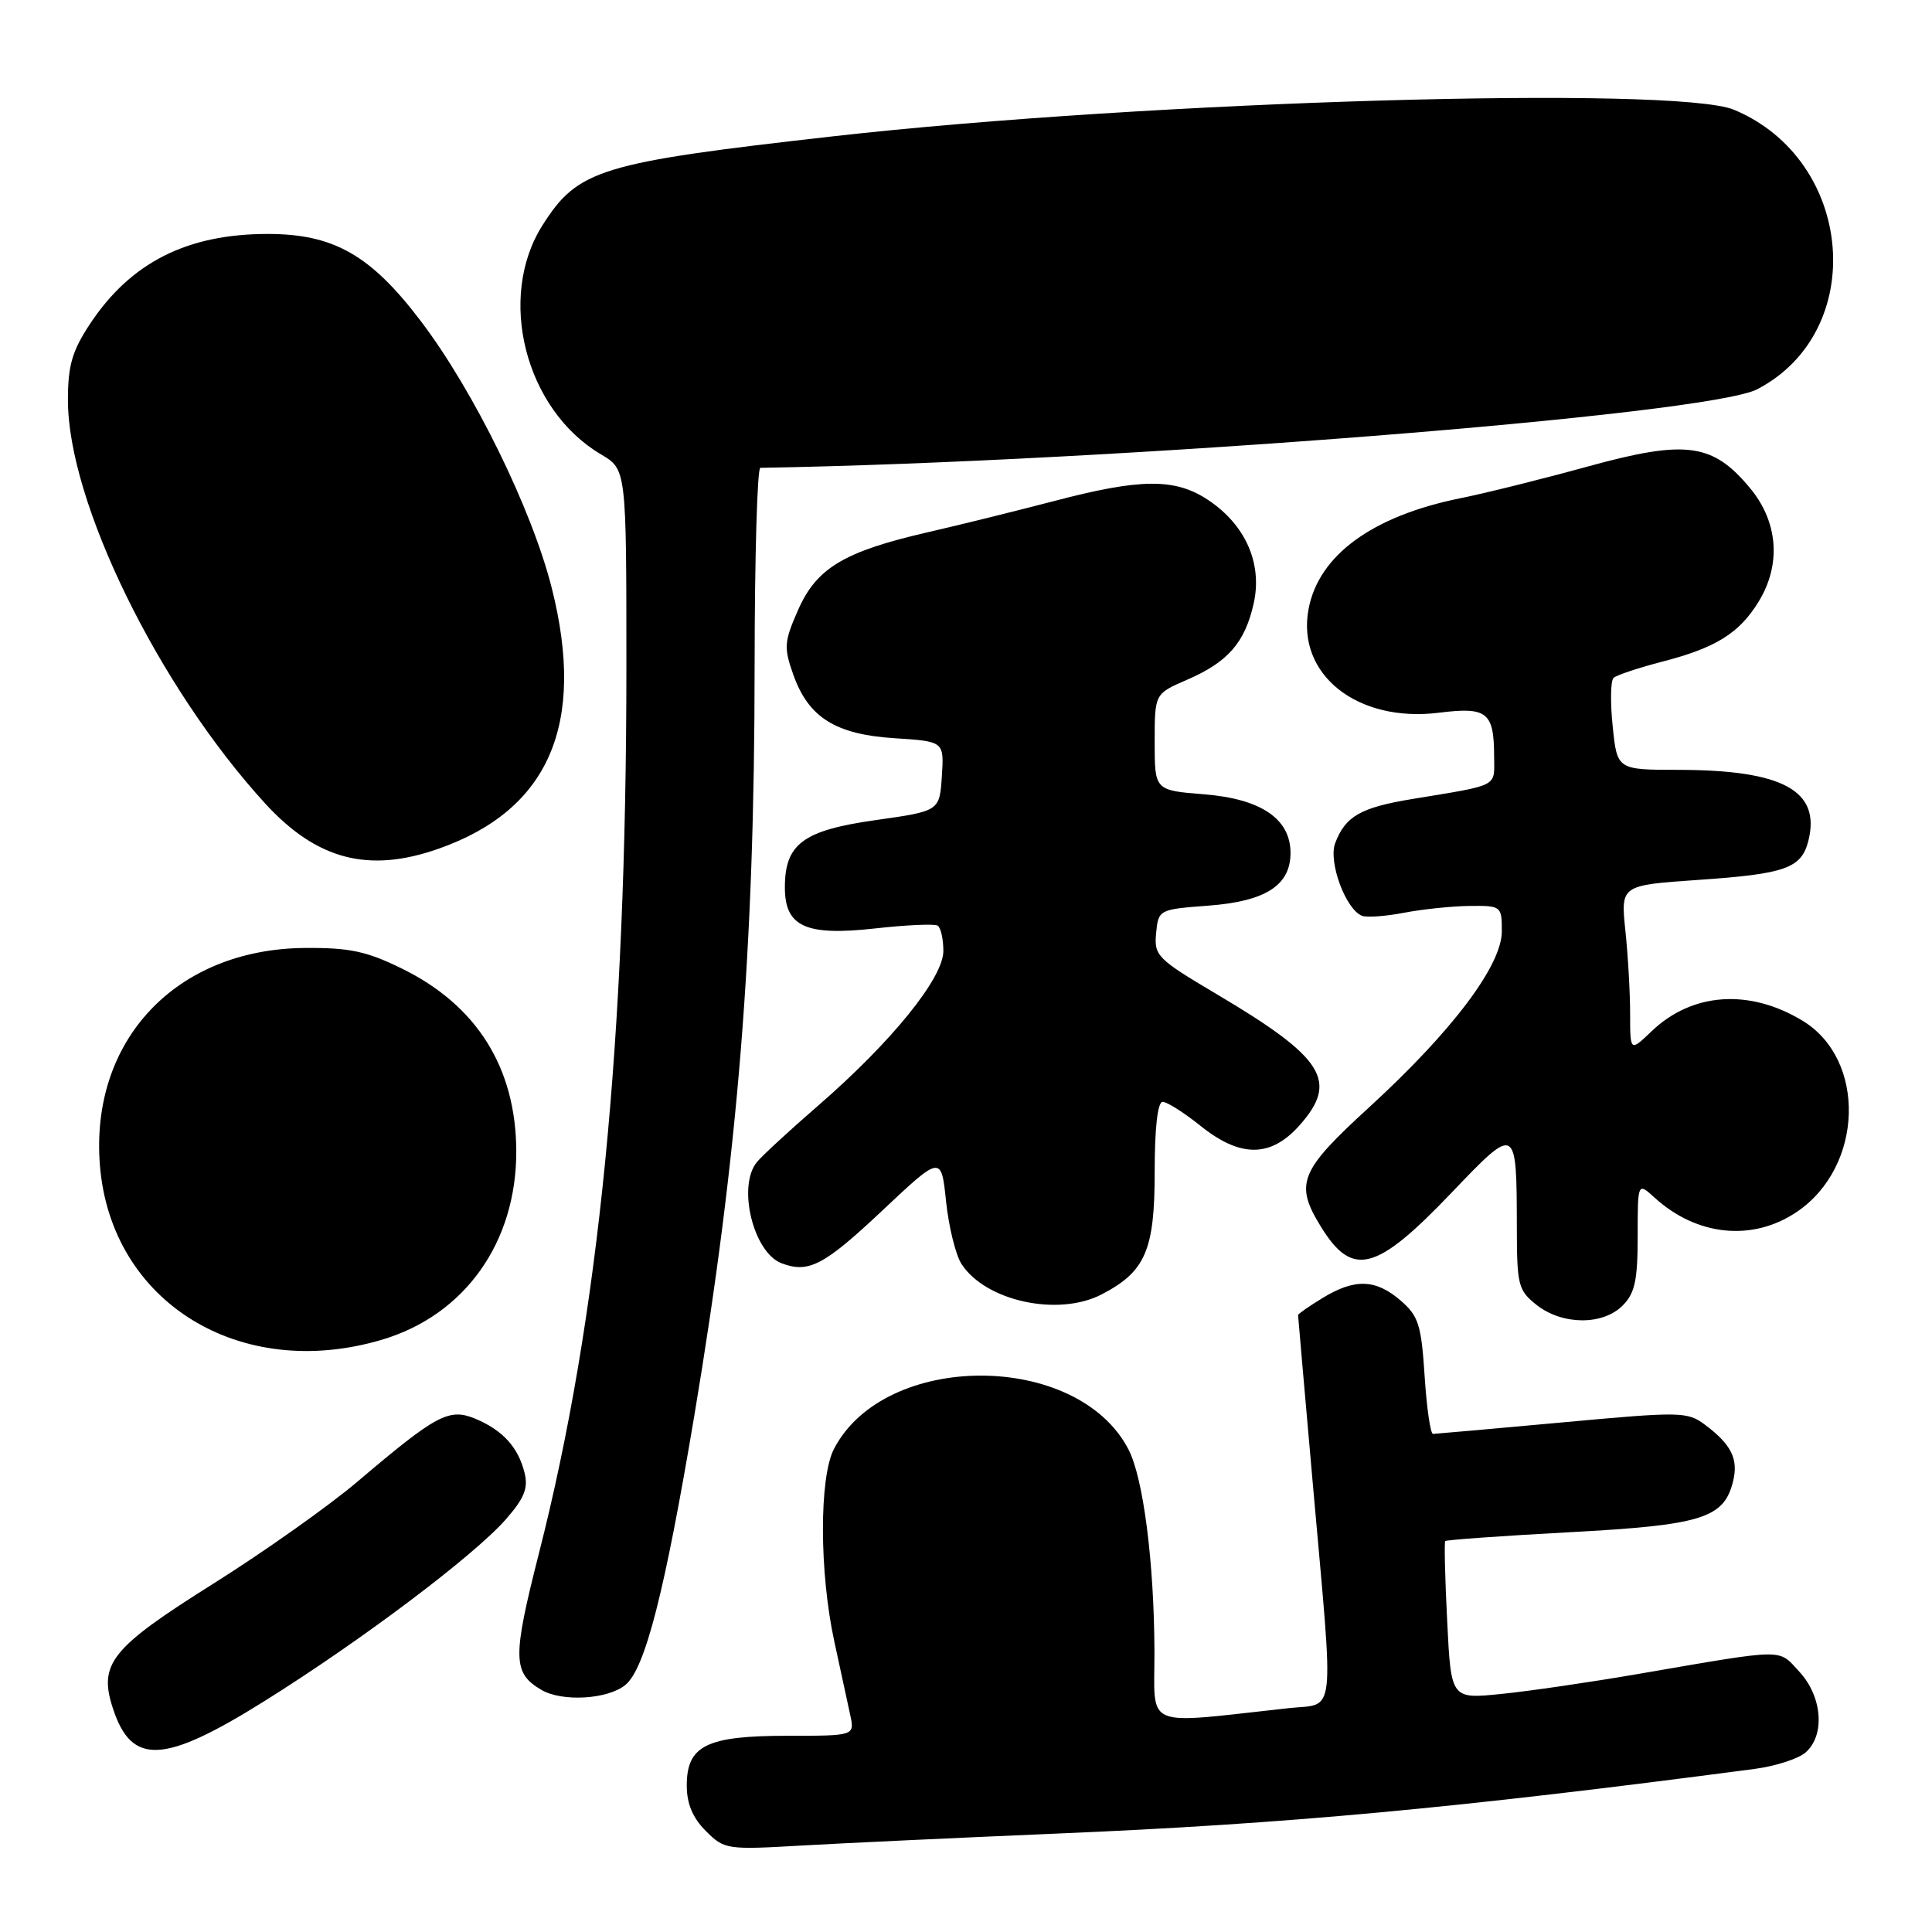 <?xml version="1.0" encoding="UTF-8" standalone="no"?>
<!DOCTYPE svg PUBLIC "-//W3C//DTD SVG 1.1//EN" "http://www.w3.org/Graphics/SVG/1.1/DTD/svg11.dtd" >
<svg xmlns="http://www.w3.org/2000/svg" xmlns:xlink="http://www.w3.org/1999/xlink" version="1.1" viewBox="0 0 256 256">
 <g >
 <path fill="currentColor"
d=" M 140.00 242.96 C 170.56 241.68 193.04 239.59 232.50 234.39 C 235.25 234.03 238.29 233.05 239.25 232.21 C 241.86 229.94 241.47 224.80 238.43 221.52 C 235.56 218.42 236.91 218.40 217.00 221.82 C 210.68 222.91 202.52 224.10 198.89 224.46 C 192.27 225.13 192.27 225.13 191.76 214.81 C 191.47 209.14 191.36 204.37 191.50 204.20 C 191.65 204.04 199.04 203.51 207.93 203.03 C 225.48 202.09 228.41 201.19 229.63 196.33 C 230.38 193.34 229.43 191.41 225.91 188.78 C 223.58 187.04 222.70 187.03 206.98 188.48 C 197.92 189.31 190.22 189.99 189.88 190.00 C 189.54 190.00 189.04 186.54 188.77 182.32 C 188.33 175.53 187.96 174.37 185.58 172.32 C 182.29 169.48 179.51 169.39 175.25 171.99 C 173.46 173.08 172.00 174.10 172.00 174.25 C 172.00 174.41 172.90 184.65 173.99 197.02 C 176.77 228.38 177.07 225.65 170.75 226.34 C 151.17 228.47 153.00 229.25 152.97 218.85 C 152.93 207.02 151.50 195.86 149.53 192.06 C 142.80 179.04 117.22 179.01 110.50 192.00 C 108.54 195.80 108.56 208.33 110.55 217.50 C 111.39 221.35 112.34 225.74 112.66 227.25 C 113.25 230.00 113.25 230.00 104.35 230.00 C 93.61 230.00 91.00 231.29 91.00 236.60 C 91.00 239.00 91.79 240.88 93.52 242.61 C 95.98 245.07 96.30 245.12 106.27 244.54 C 111.90 244.22 127.07 243.51 140.00 242.96 Z  M 35.00 225.43 C 47.82 217.42 62.76 206.17 67.01 201.34 C 69.48 198.52 70.02 197.19 69.50 195.13 C 68.66 191.75 66.59 189.49 62.96 187.98 C 59.49 186.55 57.83 187.44 47.36 196.33 C 43.59 199.53 35.00 205.61 28.29 209.83 C 14.66 218.39 13.01 220.46 14.98 226.43 C 17.46 233.95 21.70 233.74 35.00 225.43 Z  M 82.88 223.25 C 85.49 221.09 88.09 210.90 92.00 187.58 C 97.80 152.95 99.98 125.92 99.99 88.25 C 100.00 73.81 100.34 61.99 100.75 61.99 C 147.56 61.20 226.27 54.99 232.84 51.58 C 247.60 43.89 245.73 21.22 229.78 14.55 C 222.02 11.31 152.12 13.36 110.50 18.05 C 79.48 21.55 76.59 22.43 71.89 29.84 C 65.80 39.43 69.59 54.29 79.64 60.21 C 83.00 62.20 83.00 62.20 83.00 88.35 C 83.00 137.78 79.36 174.64 71.41 205.83 C 67.88 219.70 67.92 221.69 71.76 223.93 C 74.52 225.54 80.58 225.17 82.88 223.25 Z  M 50.61 177.52 C 61.59 174.26 68.45 164.62 68.41 152.50 C 68.36 141.46 63.17 133.19 53.23 128.33 C 48.57 126.04 46.28 125.56 40.37 125.61 C 23.30 125.76 11.91 137.86 13.24 154.42 C 14.70 172.54 31.79 183.11 50.61 177.52 Z  M 215.00 173.00 C 216.63 171.37 217.00 169.67 217.00 163.83 C 217.00 156.65 217.00 156.65 219.25 158.70 C 224.86 163.81 232.27 164.54 238.12 160.56 C 246.93 154.58 247.34 140.41 238.86 135.26 C 231.81 130.98 224.22 131.50 218.84 136.65 C 216.00 139.37 216.00 139.37 216.00 134.33 C 216.00 131.56 215.72 126.60 215.37 123.30 C 214.75 117.30 214.75 117.30 225.05 116.59 C 236.61 115.80 238.70 115.05 239.62 111.40 C 241.28 104.77 236.24 102.02 222.39 102.01 C 214.28 102.00 214.28 102.00 213.69 96.25 C 213.36 93.09 213.41 90.20 213.80 89.83 C 214.18 89.46 217.11 88.49 220.30 87.66 C 227.37 85.84 230.49 83.88 233.04 79.70 C 236.03 74.81 235.61 69.20 231.95 64.75 C 226.97 58.71 223.44 58.23 210.44 61.80 C 204.42 63.46 196.80 65.36 193.50 66.02 C 181.84 68.38 174.73 73.57 173.39 80.71 C 171.77 89.37 179.84 95.79 190.66 94.44 C 197.06 93.64 197.96 94.35 197.98 100.23 C 198.00 104.35 198.77 103.95 187.15 105.87 C 180.29 107.00 178.27 108.15 176.92 111.72 C 175.98 114.19 178.32 120.53 180.48 121.35 C 181.12 121.60 183.63 121.41 186.07 120.94 C 188.51 120.47 192.41 120.07 194.75 120.04 C 198.93 120.00 199.00 120.06 199.00 123.40 C 199.00 127.93 192.41 136.66 181.39 146.75 C 172.17 155.18 171.51 156.85 175.05 162.58 C 179.21 169.32 182.35 168.50 192.31 158.07 C 200.97 149.01 200.96 149.01 200.99 162.68 C 201.00 170.31 201.17 170.99 203.63 172.93 C 207.03 175.59 212.37 175.63 215.00 173.00 Z  M 145.96 171.52 C 151.76 168.52 153.00 165.68 153.00 155.37 C 153.00 149.44 153.39 146.00 154.06 146.00 C 154.64 146.00 156.89 147.43 159.06 149.17 C 164.34 153.41 168.35 153.41 172.16 149.15 C 177.43 143.25 175.48 140.17 161.08 131.65 C 153.34 127.06 152.91 126.62 153.19 123.65 C 153.50 120.52 153.55 120.50 160.15 120.00 C 167.70 119.43 171.00 117.31 171.00 113.02 C 171.00 108.50 167.10 105.86 159.57 105.25 C 153.00 104.73 153.00 104.73 153.00 98.33 C 153.00 91.93 153.00 91.93 157.25 90.09 C 162.70 87.74 164.95 85.17 166.12 79.96 C 167.30 74.69 165.05 69.56 160.10 66.26 C 155.72 63.34 151.16 63.37 139.64 66.40 C 134.61 67.71 127.12 69.57 123.00 70.51 C 111.87 73.07 108.22 75.25 105.77 80.78 C 103.90 85.02 103.84 85.79 105.11 89.38 C 107.12 95.07 110.71 97.32 118.56 97.82 C 125.10 98.24 125.10 98.24 124.80 102.86 C 124.50 107.47 124.50 107.47 116.01 108.67 C 106.41 110.03 104.00 111.82 104.00 117.59 C 104.00 122.80 106.76 124.05 115.99 123.02 C 120.11 122.56 123.82 122.39 124.24 122.65 C 124.66 122.91 125.00 124.42 125.00 126.01 C 125.00 129.59 118.17 138.03 108.41 146.50 C 104.61 149.79 100.95 153.17 100.28 154.00 C 97.68 157.20 99.82 165.95 103.54 167.38 C 107.12 168.75 109.16 167.69 116.78 160.53 C 124.72 153.05 124.72 153.05 125.36 159.21 C 125.72 162.59 126.64 166.33 127.42 167.51 C 130.63 172.42 140.22 174.49 145.96 171.52 Z  M 58.12 112.46 C 72.74 107.31 77.66 95.99 73.12 77.95 C 70.50 67.53 62.78 51.79 55.77 42.56 C 49.12 33.79 44.21 31.00 35.47 31.00 C 24.80 31.00 17.32 34.78 11.94 42.90 C 9.56 46.50 9.00 48.41 9.00 53.01 C 9.00 66.50 20.95 90.94 35.13 106.46 C 41.97 113.93 48.84 115.73 58.12 112.46 Z "/>
</g>
</svg>